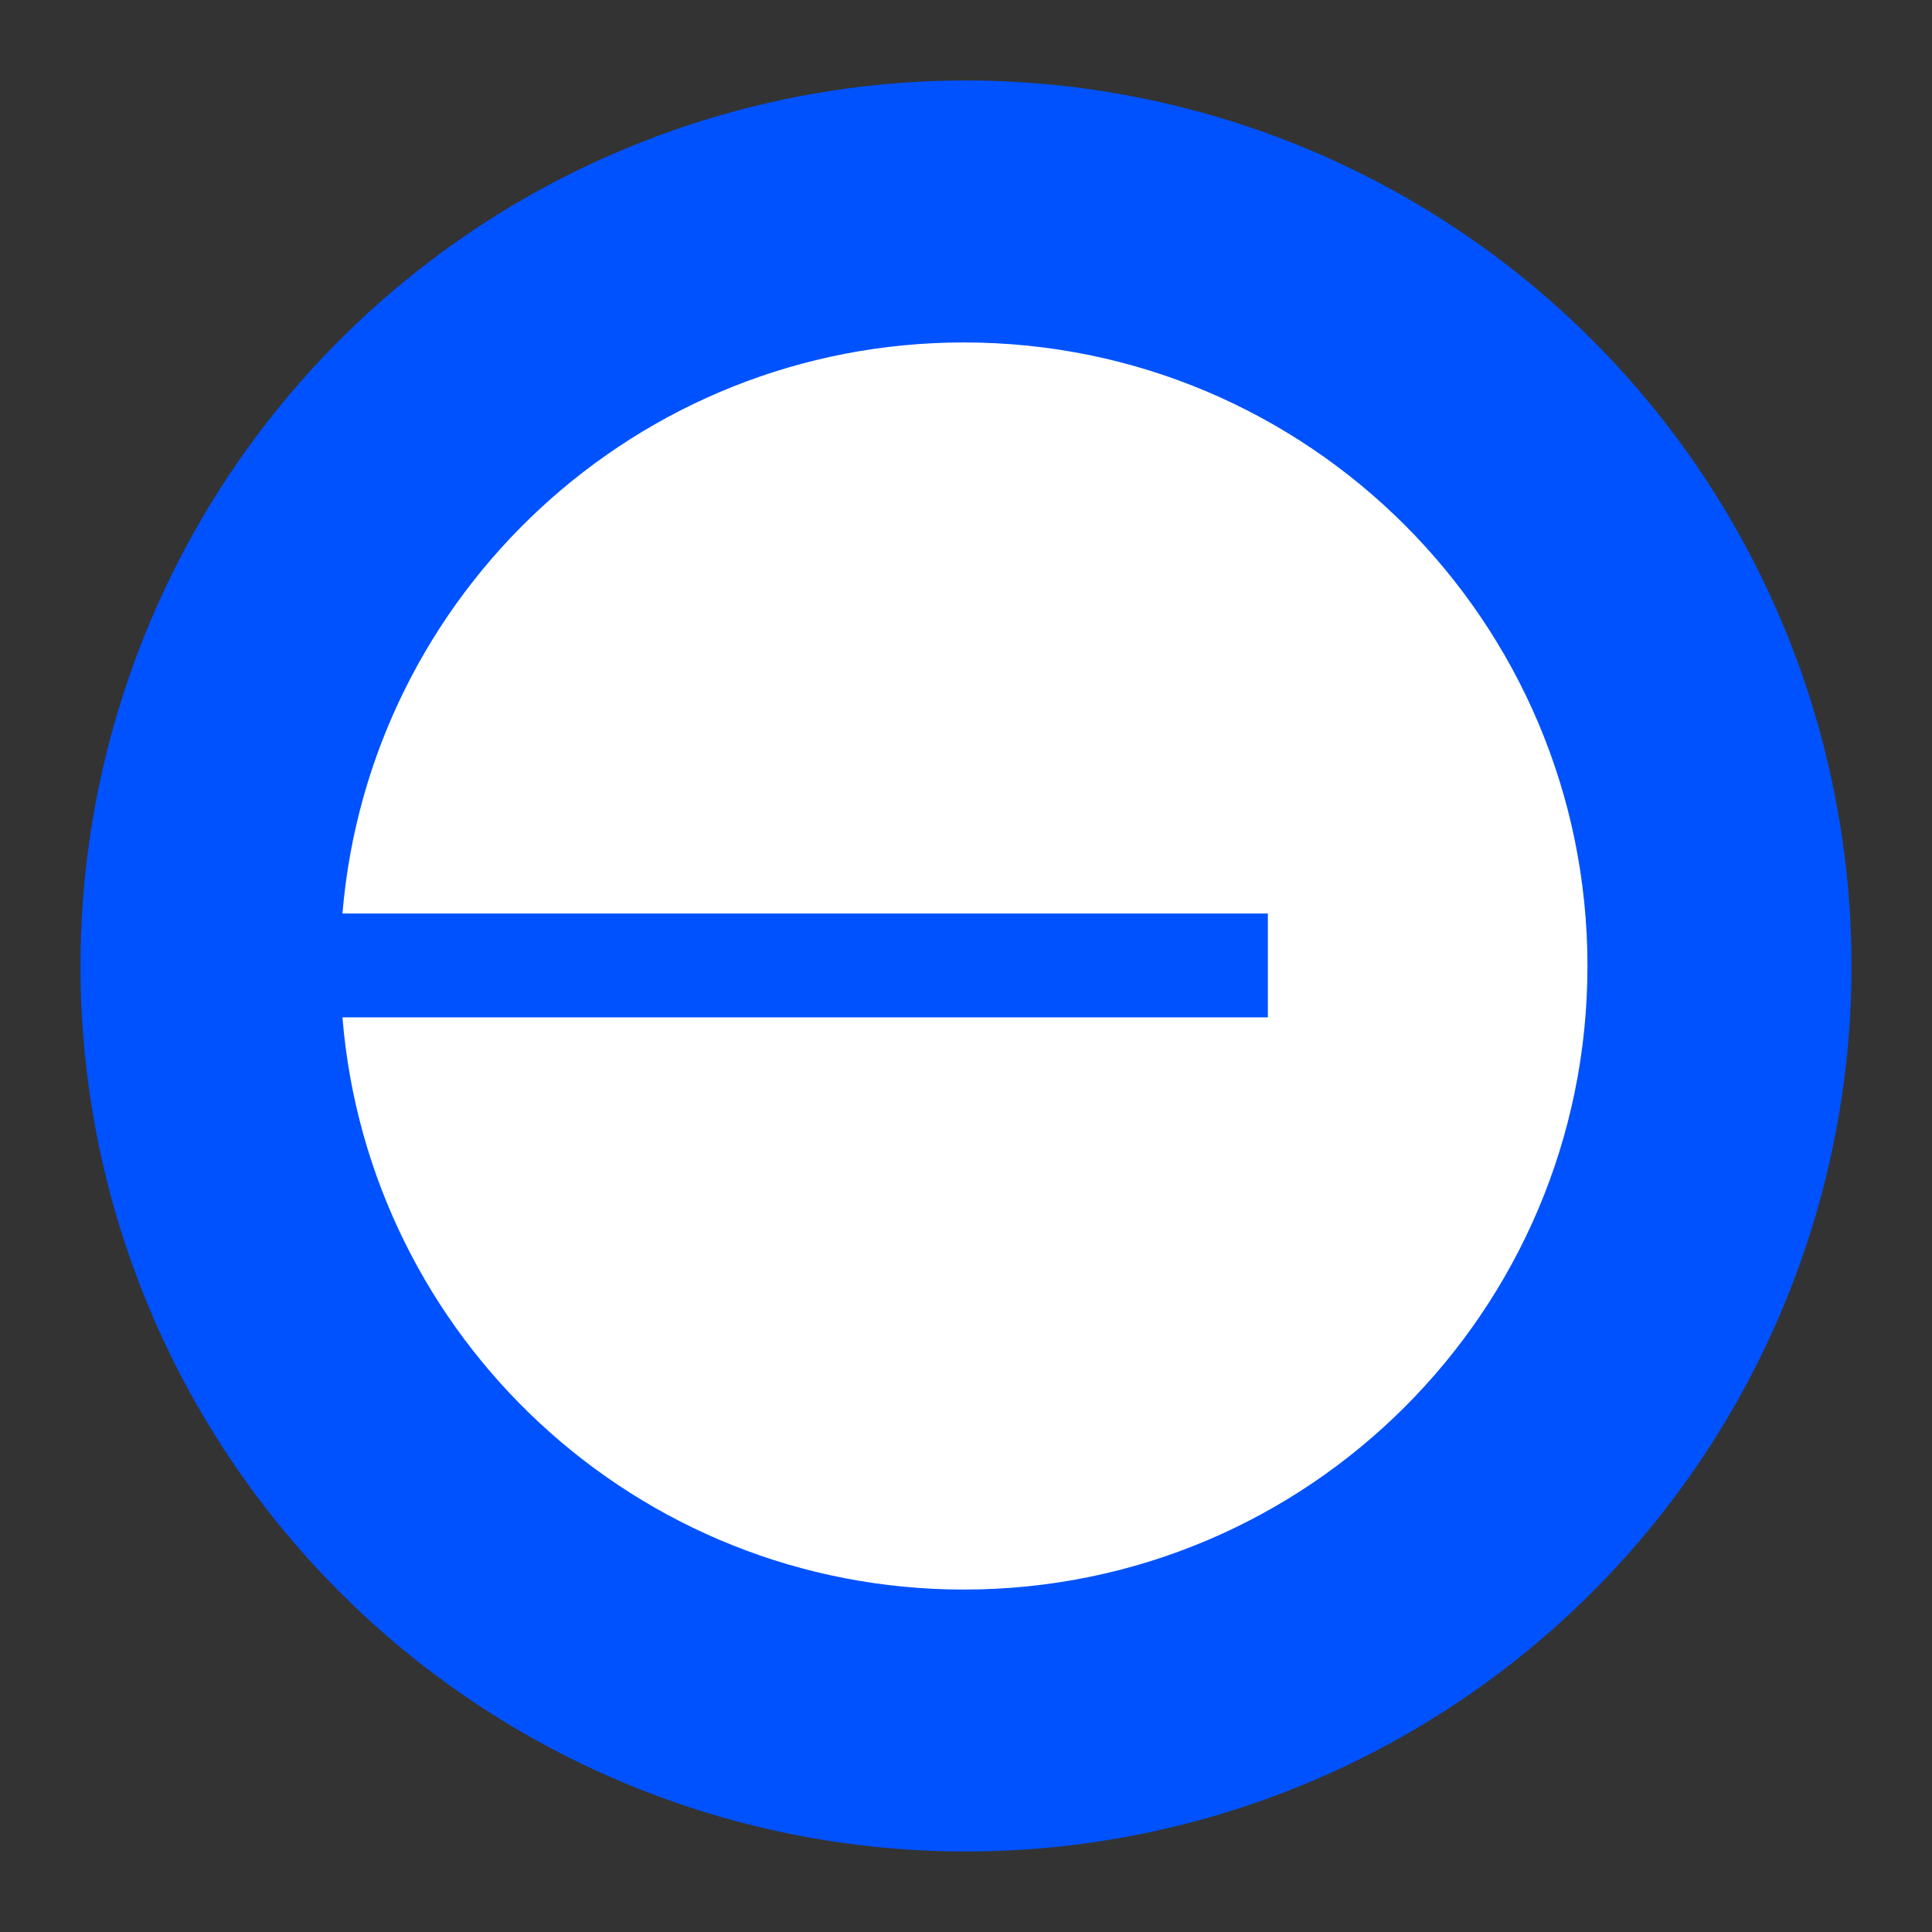 <svg width="12" height="12" viewBox="0 0 12 12" fill="none" xmlns="http://www.w3.org/2000/svg">
<rect x="0" y="0" width="12" height="12" fill="#333333" stroke="none"/>
<g clip-path="url(#clip0_34_4175)">
<path d="M6 11.5C7.088 11.5 8.151 11.177 9.056 10.573C9.96 9.969 10.665 9.11 11.081 8.105C11.498 7.1 11.607 5.994 11.394 4.927C11.182 3.86 10.658 2.88 9.889 2.111C9.12 1.342 8.14 0.818 7.073 0.606C6.006 0.393 4.9 0.502 3.895 0.919C2.89 1.335 2.031 2.04 1.427 2.944C0.823 3.849 0.5 4.912 0.5 6C0.5 7.459 1.079 8.858 2.111 9.889C3.142 10.921 4.541 11.5 6 11.5Z" fill="#0052FF"/>
<path d="M5.987 9.873C8.126 9.873 9.86 8.139 9.86 6C9.86 3.861 8.126 2.127 5.987 2.127C3.958 2.127 2.293 3.687 2.127 5.674H7.875V6.319H2.127C2.289 8.309 3.955 9.873 5.987 9.873Z" fill="white"/>
</g>
<defs>
<clipPath id="clip0_34_4175">
<rect width="12" height="12" fill="white"/>
</clipPath>
</defs>
</svg>
